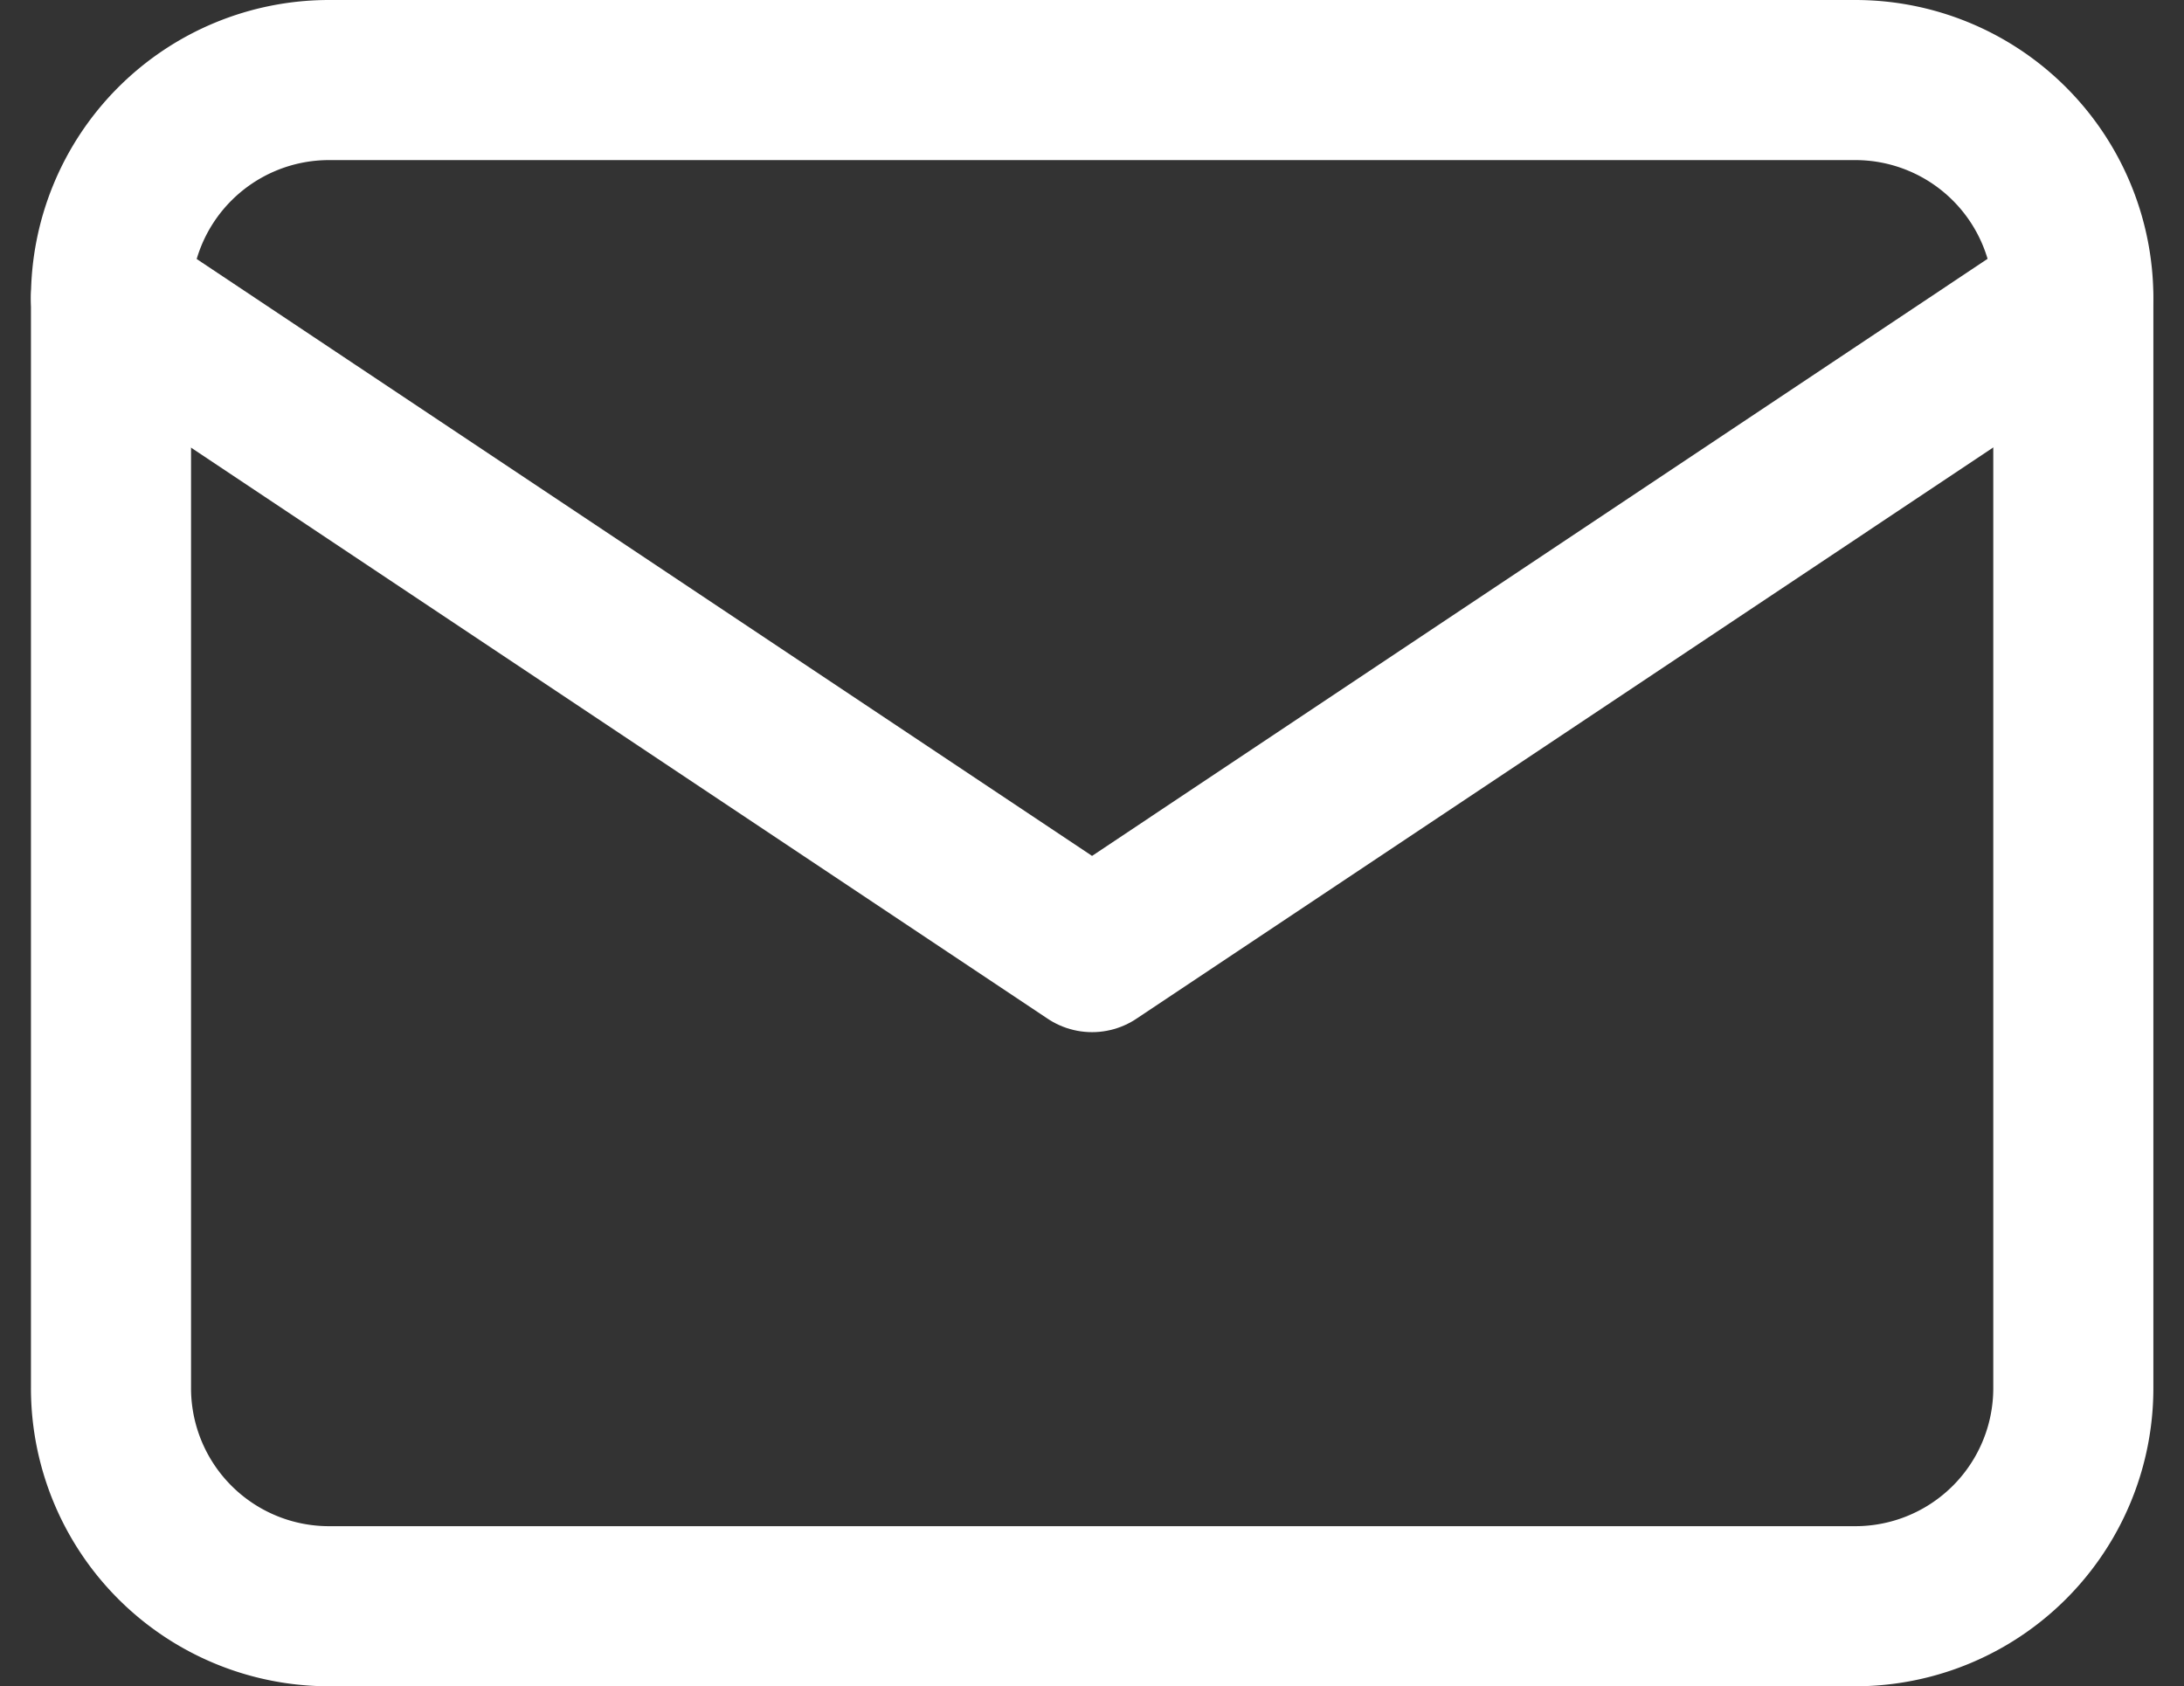 <svg xmlns="http://www.w3.org/2000/svg" width="20.463" height="15.798" viewBox="0 0 20.463 15.798">
  <rect x="0" y="0" width="20.463" height="15.798" fill="#333333" stroke="none"/>
  <g id="ruido-ovnisa-footer-mail-mobile" transform="translate(-385.96 86.75)">
    <path id="Path_815" data-name="Path 815" d="M3,7.043A2.043,2.043,0,0,1,5.043,5h14.3a2.043,2.043,0,0,1,2.043,2.043V17.256A2.043,2.043,0,0,1,19.341,19.3H5.043A2.043,2.043,0,0,1,3,17.256Z" transform="translate(384 -91)" fill="none" stroke="#fff" stroke-linecap="round" stroke-linejoin="round" stroke-width="1.5"/>
    <path id="Path_816" data-name="Path 816" d="M3,7l9.192,6.128L21.383,7" transform="translate(384 -90.957)" fill="none" stroke="#fff" stroke-linecap="round" stroke-linejoin="round" stroke-width="1.5"/>
  </g>
</svg>
